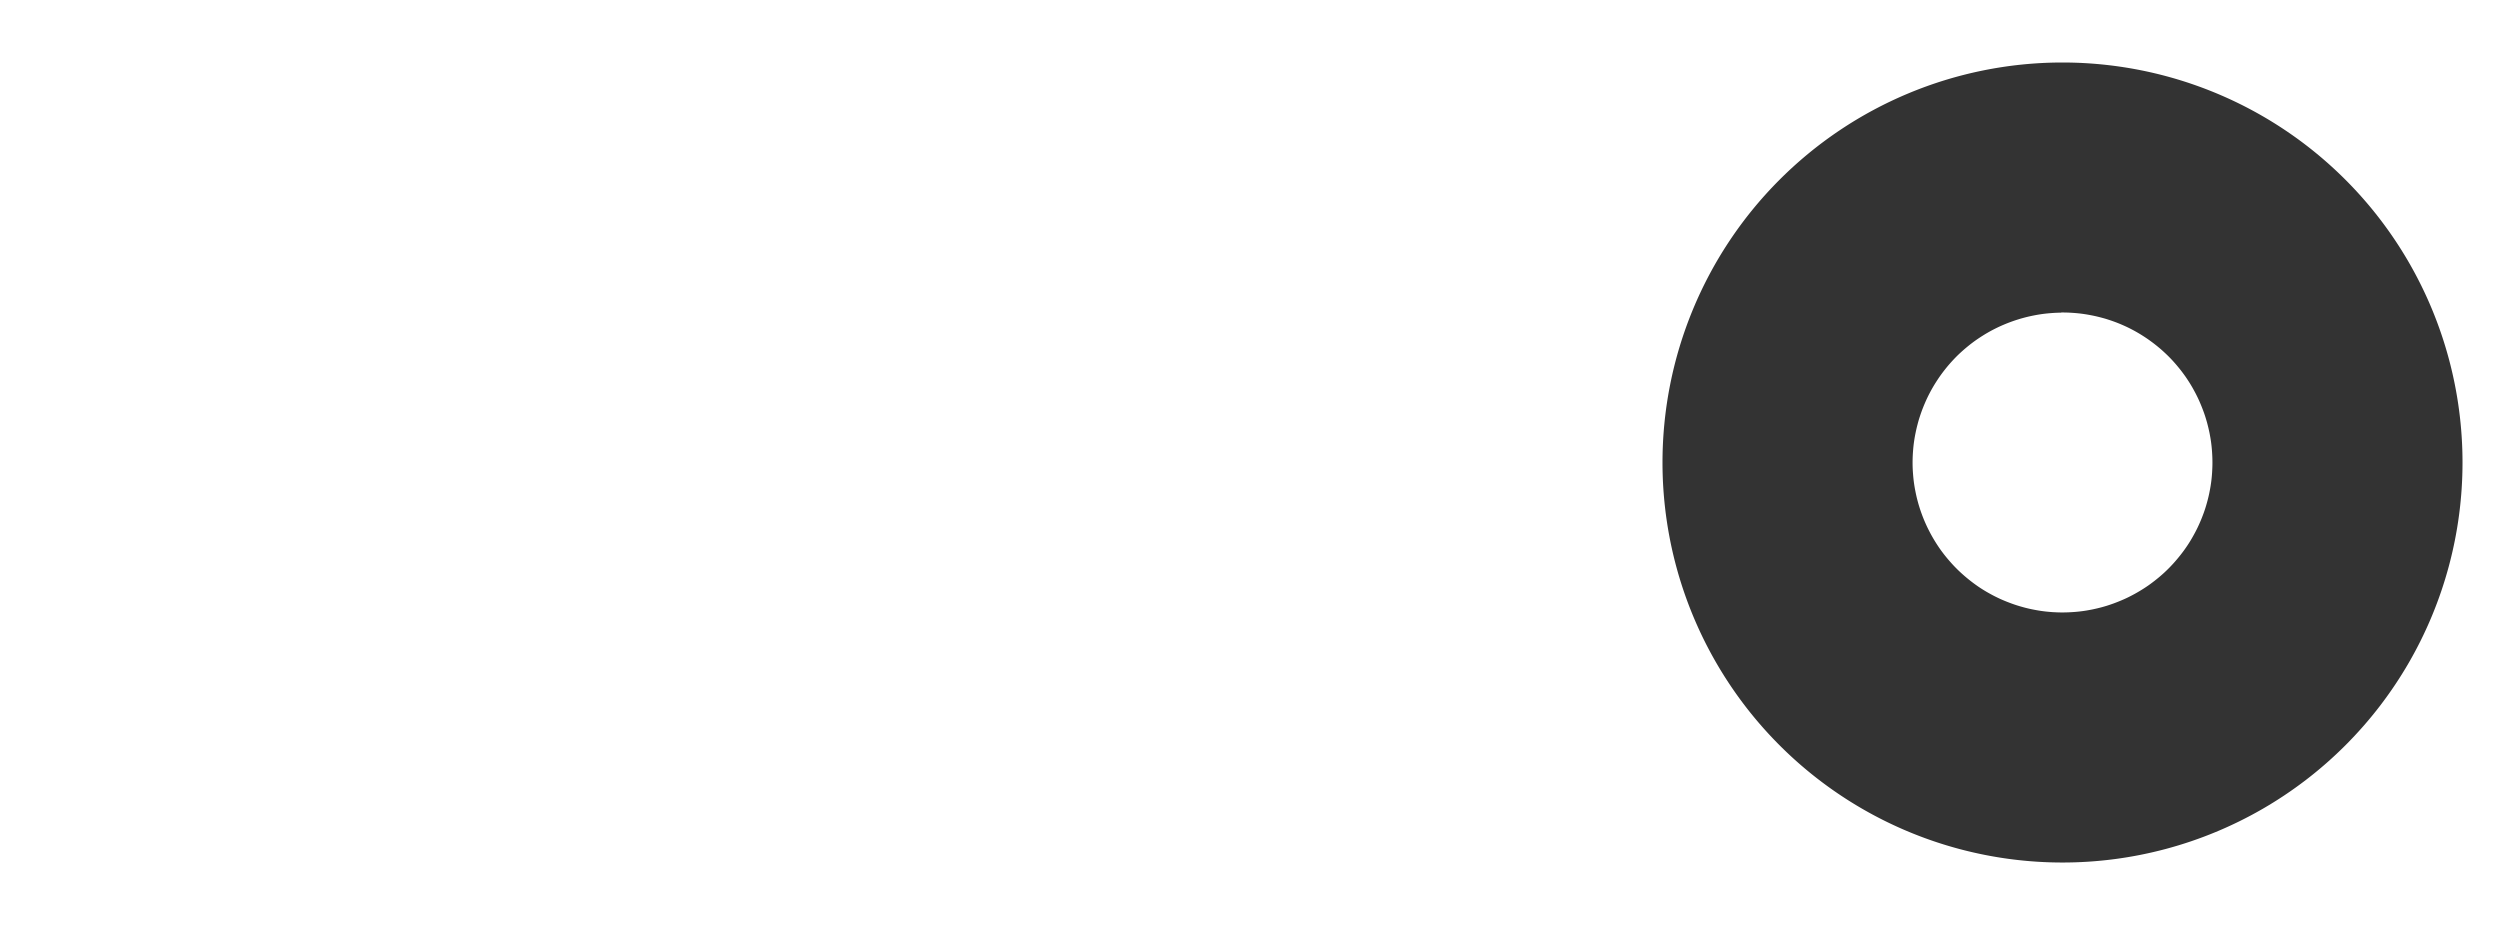 <?xml version="1.0" encoding="UTF-8" standalone="no"?>
<svg
   xmlns:dc="http://purl.org/dc/elements/1.1/"
   xmlns:cc="http://creativecommons.org/ns#"
   xmlns:rdf="http://www.w3.org/1999/02/22-rdf-syntax-ns#"
   xmlns:svg="http://www.w3.org/2000/svg"
   xmlns="http://www.w3.org/2000/svg"
   xmlns:sodipodi="http://sodipodi.sourceforge.net/DTD/sodipodi-0.dtd"
   xmlns:inkscape="http://www.inkscape.org/namespaces/inkscape"
   width="400"
   height="148"
   viewBox="0 0 105.833 39.158"
   version="1.1"
   id="svg8"
   inkscape:version="1.0.2 (e86c870879, 2021-01-15, custom)"
   sodipodi:docname="mirino.svg">
  <defs
     id="defs2">
    <inkscape:path-effect
       effect="offset"
       id="path-effect1229"
       is_visible="true"
       lpeversion="1"
       linejoin_type="extrp_arc"
       unit="mm"
       offset="2.4"
       miter_limit="4"
       attempt_force_join="true"
       update_on_knot_move="true" />
    <inkscape:path-effect
       effect="fillet_chamfer"
       id="path-effect1162"
       is_visible="true"
       lpeversion="1"
       satellites_param="F,0,0,1,0,1.058,0,1 @ F,0,0,1,0,1.058,0,1 @ F,0,0,1,0,1.058,0,1 @ F,0,0,1,0,1.058,0,1"
       unit="px"
       method="auto"
       mode="F"
       radius="4"
       chamfer_steps="1"
       flexible="false"
       use_knot_distance="true"
       apply_no_radius="true"
       apply_with_radius="true"
       only_selected="false"
       hide_knots="false" />
    <inkscape:path-effect
       effect="fillet_chamfer"
       id="path-effect1062"
       is_visible="true"
       lpeversion="1"
       satellites_param="F,0,0,1,0,1.058,0,1 @ F,0,0,1,0,1.058,0,1 @ F,0,0,1,0,1.058,0,1 @ F,0,0,1,0,1.058,0,1"
       unit="px"
       method="auto"
       mode="F"
       radius="4"
       chamfer_steps="1"
       flexible="false"
       use_knot_distance="true"
       apply_no_radius="true"
       apply_with_radius="true"
       only_selected="false"
       hide_knots="false" />
    <inkscape:path-effect
       effect="fillet_chamfer"
       id="path-effect910"
       is_visible="true"
       lpeversion="1"
       satellites_param="F,0,0,1,0,1.323,0,1 @ F,0,0,1,0,1.323,0,1 @ F,0,0,1,0,1.323,0,1 @ F,0,0,1,0,1.323,0,1"
       unit="px"
       method="auto"
       mode="F"
       radius="5"
       chamfer_steps="1"
       flexible="false"
       use_knot_distance="true"
       apply_no_radius="true"
       apply_with_radius="true"
       only_selected="false"
       hide_knots="false" />
    <filter
       style="color-interpolation-filters:sRGB"
       x="-0.25"
       width="1.5"
       y="-0.25"
       height="1.5"
       inkscape:menu="Non-Realistic 3D Shaders"
       inkscape:menu-tooltip="Satiny glass effect"
       inkscape:label="Frosted Glass"
       id="filter1039">
      <feGaussianBlur
         in="SourceGraphic"
         result="result8"
         stdDeviation="5"
         id="feGaussianBlur1019" />
      <feComposite
         result="result18"
         operator="xor"
         in2="result8"
         in="SourceGraphic"
         id="feComposite1021" />
      <feComposite
         in2="result18"
         result="result16"
         operator="arithmetic"
         k2="0.5"
         k1="1"
         in="result8"
         id="feComposite1023" />
      <feComposite
         in="result16"
         operator="atop"
         result="result6"
         in2="result8"
         id="feComposite1025" />
      <feOffset
         in="result6"
         result="result17"
         id="feOffset1027" />
      <feDisplacementMap
         result="result4"
         scale="100"
         yChannelSelector="A"
         xChannelSelector="A"
         in="result17"
         in2="result16"
         id="feDisplacementMap1029" />
      <feComposite
         k3="1"
         in="result17"
         operator="arithmetic"
         result="result2"
         in2="result4"
         id="feComposite1031" />
      <feComposite
         operator="out"
         in="result2"
         result="fbSourceGraphic"
         in2="result17"
         id="feComposite1033" />
      <feComposite
         result="result14"
         operator="over"
         in2="fbSourceGraphic"
         in="fbSourceGraphic"
         id="feComposite1035" />
      <feComposite
         in="result14"
         operator="in"
         in2="SourceGraphic"
         result="result15"
         id="feComposite1037" />
    </filter>
    <filter
       inkscape:label="Inset"
       inkscape:menu="Shadows and Glows"
       inkscape:menu-tooltip="Shadowy outer bevel"
       style="color-interpolation-filters:sRGB;"
       id="filter1139">
      <feMorphology
         result="result1"
         in="SourceAlpha"
         operator="dilate"
         radius="3.6"
         id="feMorphology1127" />
      <feGaussianBlur
         stdDeviation="3.6"
         in="result1"
         result="result0"
         id="feGaussianBlur1129" />
      <feDiffuseLighting
         surfaceScale="-5"
         id="feDiffuseLighting1133">
        <feDistantLight
           elevation="45"
           azimuth="225"
           id="feDistantLight1131" />
      </feDiffuseLighting>
      <feComposite
         in2="result0"
         operator="in"
         result="result91"
         id="feComposite1135" />
      <feComposite
         in="SourceGraphic"
         in2="result91"
         id="feComposite1137" />
    </filter>
    <filter
       style="color-interpolation-filters:sRGB"
       x="-0.25"
       width="1.5"
       y="-0.25"
       height="1.5"
       inkscape:menu="Non-Realistic 3D Shaders"
       inkscape:menu-tooltip="Satiny glass effect"
       inkscape:label="Frosted Glass"
       id="filter1185">
      <feGaussianBlur
         in="SourceGraphic"
         result="result8"
         stdDeviation="5"
         id="feGaussianBlur1165" />
      <feComposite
         result="result18"
         operator="xor"
         in2="result8"
         in="SourceGraphic"
         id="feComposite1167" />
      <feComposite
         in2="result18"
         result="result16"
         operator="arithmetic"
         k2="0.5"
         k1="1"
         in="result8"
         id="feComposite1169" />
      <feComposite
         in="result16"
         operator="atop"
         result="result6"
         in2="result8"
         id="feComposite1171" />
      <feOffset
         in="result6"
         result="result17"
         id="feOffset1173" />
      <feDisplacementMap
         result="result4"
         scale="100"
         yChannelSelector="A"
         xChannelSelector="A"
         in="result17"
         in2="result16"
         id="feDisplacementMap1175" />
      <feComposite
         k3="1"
         in="result17"
         operator="arithmetic"
         result="result2"
         in2="result4"
         id="feComposite1177" />
      <feComposite
         operator="out"
         in="result2"
         result="fbSourceGraphic"
         in2="result17"
         id="feComposite1179" />
      <feComposite
         result="result14"
         operator="over"
         in2="fbSourceGraphic"
         in="fbSourceGraphic"
         id="feComposite1181" />
      <feComposite
         in="result14"
         operator="in"
         in2="SourceGraphic"
         result="result15"
         id="feComposite1183" />
    </filter>
  </defs>
  <sodipodi:namedview
     id="base"
     pagecolor="#ffffff"
     bordercolor="#666666"
     borderopacity="1.0"
     inkscape:pageopacity="0.0"
     inkscape:pageshadow="2"
     inkscape:zoom="4"
     inkscape:cx="226.60227"
     inkscape:cy="66.817561"
     inkscape:document-units="mm"
     inkscape:current-layer="layer1"
     inkscape:document-rotation="0"
     showgrid="false"
     units="px"
     fit-margin-left="10"
     fit-margin-right="10"
     fit-margin-top="10"
     fit-margin-bottom="10"
     inkscape:window-width="1920"
     inkscape:window-height="1136"
     inkscape:window-x="0"
     inkscape:window-y="27"
     inkscape:window-maximized="1" />
  <g
     inkscape:label="Livello 1"
     inkscape:groupmode="layer"
     id="layer1">
    <path
       id="path903"
       style="opacity:0.8;fill:#000000;fill-opacity:1;stroke-width:0.132"
       d="M 87.234,2.646 A 16.933,16.933 0 0 0 70.379,19.579 16.933,16.933 0 0 0 87.312,36.513 16.933,16.933 0 0 0 104.246,19.579 16.933,16.933 0 0 0 87.312,2.646 a 16.933,16.933 0 0 0 -0.079,0 z m 0.023,10.583 a 6.35,6.35 0 0 1 0.056,0 6.35,6.35 0 0 1 0.109,5.16e-4 6.35,6.35 0 0 1 0.109,0.003 6.35,6.35 0 0 1 0.109,0.005 6.35,6.35 0 0 1 0.109,0.007 6.35,6.35 0 0 1 0.109,0.008 6.35,6.35 0 0 1 0.109,0.01 6.35,6.35 0 0 1 0.109,0.012 6.35,6.35 0 0 1 0.108,0.014 6.35,6.35 0 0 1 0.107,0.016 6.35,6.35 0 0 1 0.108,0.018 6.35,6.35 0 0 1 0.107,0.02 6.35,6.35 0 0 1 0.107,0.021 6.35,6.35 0 0 1 0.106,0.023 6.35,6.35 0 0 1 0.106,0.025 6.35,6.35 0 0 1 0.106,0.027 6.35,6.35 0 0 1 0.105,0.028 6.35,6.35 0 0 1 0.105,0.03 6.35,6.35 0 0 1 0.104,0.033 6.35,6.35 0 0 1 0.104,0.034 6.35,6.35 0 0 1 0.103,0.036 6.35,6.35 0 0 1 0.102,0.037 6.35,6.35 0 0 1 0.101,0.039 6.35,6.35 0 0 1 0.101,0.041 6.35,6.35 0 0 1 0.1,0.043 6.35,6.35 0 0 1 0.099,0.044 6.35,6.35 0 0 1 0.099,0.046 6.35,6.35 0 0 1 0.098,0.048 6.35,6.35 0 0 1 0.097,0.05 6.35,6.35 0 0 1 0.096,0.051 6.35,6.35 0 0 1 0.095,0.053 6.35,6.35 0 0 1 0.095,0.055 6.35,6.35 0 0 1 0.093,0.056 6.35,6.35 0 0 1 0.092,0.058 6.35,6.35 0 0 1 0.091,0.059 6.35,6.35 0 0 1 0.09,0.06 6.35,6.35 0 0 1 0.089,0.063 6.35,6.35 0 0 1 0.088,0.064 6.35,6.35 0 0 1 0.087,0.065 6.35,6.35 0 0 1 0.086,0.067 6.35,6.35 0 0 1 0.085,0.068 6.35,6.35 0 0 1 0.084,0.07 6.35,6.35 0 0 1 0.083,0.071 6.35,6.35 0 0 1 0.081,0.073 6.35,6.35 0 0 1 0.08,0.074 6.35,6.35 0 0 1 0.079,0.075 6.35,6.35 0 0 1 0.077,0.076 6.35,6.35 0 0 1 0.076,0.078 6.35,6.35 0 0 1 0.075,0.08 6.35,6.35 0 0 1 0.073,0.081 6.35,6.35 0 0 1 0.072,0.082 6.35,6.35 0 0 1 0.07,0.083 6.35,6.35 0 0 1 0.069,0.084 6.35,6.35 0 0 1 0.068,0.085 6.35,6.35 0 0 1 0.066,0.087 6.35,6.35 0 0 1 0.065,0.088 6.35,6.35 0 0 1 0.064,0.089 6.35,6.35 0 0 1 0.061,0.09 6.35,6.35 0 0 1 0.06,0.091 6.35,6.35 0 0 1 0.058,0.091 6.35,6.35 0 0 1 0.057,0.093 6.35,6.35 0 0 1 0.055,0.094 6.35,6.35 0 0 1 0.053,0.095 6.35,6.35 0 0 1 0.052,0.096 6.35,6.35 0 0 1 0.051,0.097 6.35,6.35 0 0 1 0.049,0.098 6.35,6.35 0 0 1 0.047,0.098 6.35,6.35 0 0 1 0.045,0.099 6.35,6.35 0 0 1 0.043,0.1 6.35,6.35 0 0 1 0.042,0.101 6.35,6.35 0 0 1 0.04,0.101 6.35,6.35 0 0 1 0.039,0.102 6.35,6.35 0 0 1 0.037,0.102 6.35,6.35 0 0 1 0.035,0.103 6.35,6.35 0 0 1 0.033,0.104 6.35,6.35 0 0 1 0.031,0.104 6.35,6.35 0 0 1 0.03,0.105 6.35,6.35 0 0 1 0.027,0.105 6.35,6.35 0 0 1 0.026,0.106 6.35,6.35 0 0 1 0.024,0.106 6.35,6.35 0 0 1 0.023,0.106 6.35,6.35 0 0 1 0.02,0.107 6.35,6.35 0 0 1 0.019,0.107 6.35,6.35 0 0 1 0.017,0.107 6.35,6.35 0 0 1 0.015,0.108 6.35,6.35 0 0 1 0.013,0.109 6.35,6.35 0 0 1 0.011,0.109 6.35,6.35 0 0 1 0.009,0.109 6.35,6.35 0 0 1 0.007,0.109 6.35,6.35 0 0 1 0.006,0.109 6.35,6.35 0 0 1 0.004,0.109 6.35,6.35 0 0 1 0.002,0.109 6.35,6.35 0 0 1 5.2e-4,0.056 6.35,6.35 0 0 1 -10e-4,0.109 6.35,6.35 0 0 1 -0.003,0.109 6.35,6.35 0 0 1 -0.005,0.109 6.35,6.35 0 0 1 -0.006,0.109 6.35,6.35 0 0 1 -0.008,0.109 6.35,6.35 0 0 1 -0.01,0.109 6.35,6.35 0 0 1 -0.012,0.109 6.35,6.35 0 0 1 -0.014,0.108 6.35,6.35 0 0 1 -0.016,0.107 6.35,6.35 0 0 1 -0.018,0.108 6.35,6.35 0 0 1 -0.02,0.107 6.35,6.35 0 0 1 -0.021,0.107 6.35,6.35 0 0 1 -0.023,0.106 6.35,6.35 0 0 1 -0.025,0.106 6.35,6.35 0 0 1 -0.027,0.106 6.35,6.35 0 0 1 -0.029,0.105 6.35,6.35 0 0 1 -0.03,0.105 6.35,6.35 0 0 1 -0.032,0.104 6.35,6.35 0 0 1 -0.034,0.103 6.35,6.35 0 0 1 -0.036,0.103 6.35,6.35 0 0 1 -0.038,0.102 6.35,6.35 0 0 1 -0.039,0.101 6.35,6.35 0 0 1 -0.041,0.101 6.35,6.35 0 0 1 -0.043,0.1 6.35,6.35 0 0 1 -0.044,0.099 6.35,6.35 0 0 1 -0.046,0.099 6.35,6.35 0 0 1 -0.048,0.098 6.35,6.35 0 0 1 -0.05,0.097 6.35,6.35 0 0 1 -0.051,0.096 6.35,6.35 0 0 1 -0.053,0.095 6.35,6.35 0 0 1 -0.054,0.095 6.35,6.35 0 0 1 -0.056,0.094 6.35,6.35 0 0 1 -0.057,0.092 6.35,6.35 0 0 1 -0.059,0.091 6.35,6.35 0 0 1 -0.061,0.09 6.35,6.35 0 0 1 -0.062,0.089 6.35,6.35 0 0 1 -0.064,0.088 6.35,6.35 0 0 1 -0.066,0.087 6.35,6.35 0 0 1 -0.067,0.086 6.35,6.35 0 0 1 -0.069,0.085 6.35,6.35 0 0 1 -0.07,0.084 6.35,6.35 0 0 1 -0.071,0.083 6.35,6.35 0 0 1 -0.072,0.081 6.35,6.35 0 0 1 -0.074,0.08 6.35,6.35 0 0 1 -0.075,0.079 6.35,6.35 0 0 1 -0.077,0.078 6.35,6.35 0 0 1 -0.078,0.076 6.35,6.35 0 0 1 -0.079,0.075 6.35,6.35 0 0 1 -0.081,0.073 6.35,6.35 0 0 1 -0.082,0.072 6.35,6.35 0 0 1 -0.083,0.07 6.35,6.35 0 0 1 -0.085,0.069 6.35,6.35 0 0 1 -0.085,0.068 6.35,6.35 0 0 1 -0.087,0.066 6.35,6.35 0 0 1 -0.087,0.065 6.35,6.35 0 0 1 -0.089,0.064 6.35,6.35 0 0 1 -0.09,0.061 6.35,6.35 0 0 1 -0.091,0.06 6.35,6.35 0 0 1 -0.092,0.058 6.35,6.35 0 0 1 -0.093,0.057 6.35,6.35 0 0 1 -0.094,0.055 6.35,6.35 0 0 1 -0.095,0.054 6.35,6.35 0 0 1 -0.096,0.052 6.35,6.35 0 0 1 -0.097,0.051 6.35,6.35 0 0 1 -0.097,0.049 6.35,6.35 0 0 1 -0.098,0.047 6.35,6.35 0 0 1 -0.099,0.045 6.35,6.35 0 0 1 -0.1,0.043 6.35,6.35 0 0 1 -0.101,0.042 6.35,6.35 0 0 1 -0.101,0.04 6.35,6.35 0 0 1 -0.102,0.039 6.35,6.35 0 0 1 -0.103,0.037 6.35,6.35 0 0 1 -0.103,0.035 6.35,6.35 0 0 1 -0.104,0.034 6.35,6.35 0 0 1 -0.104,0.031 6.35,6.35 0 0 1 -0.105,0.03 6.35,6.35 0 0 1 -0.105,0.027 6.35,6.35 0 0 1 -0.106,0.026 6.35,6.35 0 0 1 -0.106,0.024 6.35,6.35 0 0 1 -0.107,0.023 6.35,6.35 0 0 1 -0.107,0.02 6.35,6.35 0 0 1 -0.107,0.019 6.35,6.35 0 0 1 -0.107,0.017 6.35,6.35 0 0 1 -0.108,0.015 6.35,6.35 0 0 1 -0.108,0.013 6.35,6.35 0 0 1 -0.109,0.011 6.35,6.35 0 0 1 -0.109,0.009 6.35,6.35 0 0 1 -0.109,0.007 6.35,6.35 0 0 1 -0.109,0.006 6.35,6.35 0 0 1 -0.109,0.004 6.35,6.35 0 0 1 -0.109,0.002 6.35,6.35 0 0 1 -0.056,5.18e-4 6.35,6.35 0 0 1 -0.109,-0.001 6.35,6.35 0 0 1 -0.109,-0.003 6.35,6.35 0 0 1 -0.109,-0.005 6.35,6.35 0 0 1 -0.109,-0.006 6.35,6.35 0 0 1 -0.109,-0.009 6.35,6.35 0 0 1 -0.109,-0.01 6.35,6.35 0 0 1 -0.108,-0.012 6.35,6.35 0 0 1 -0.108,-0.014 6.35,6.35 0 0 1 -0.108,-0.016 6.35,6.35 0 0 1 -0.107,-0.018 6.35,6.35 0 0 1 -0.107,-0.02 6.35,6.35 0 0 1 -0.106,-0.021 6.35,6.35 0 0 1 -0.107,-0.023 6.35,6.35 0 0 1 -0.106,-0.025 6.35,6.35 0 0 1 -0.105,-0.027 6.35,6.35 0 0 1 -0.105,-0.029 6.35,6.35 0 0 1 -0.104,-0.03 6.35,6.35 0 0 1 -0.104,-0.032 6.35,6.35 0 0 1 -0.103,-0.034 6.35,6.35 0 0 1 -0.103,-0.036 6.35,6.35 0 0 1 -0.102,-0.038 6.35,6.35 0 0 1 -0.102,-0.039 6.35,6.35 0 0 1 -0.101,-0.041 6.35,6.35 0 0 1 -0.1,-0.042 6.35,6.35 0 0 1 -0.1,-0.044 6.35,6.35 0 0 1 -0.099,-0.047 6.35,6.35 0 0 1 -0.098,-0.048 6.35,6.35 0 0 1 -0.097,-0.049 6.35,6.35 0 0 1 -0.096,-0.052 6.35,6.35 0 0 1 -0.096,-0.053 6.35,6.35 0 0 1 -0.095,-0.054 6.35,6.35 0 0 1 -0.093,-0.056 6.35,6.35 0 0 1 -0.092,-0.057 6.35,6.35 0 0 1 -0.091,-0.059 6.35,6.35 0 0 1 -0.09,-0.061 6.35,6.35 0 0 1 -0.089,-0.063 6.35,6.35 0 0 1 -0.088,-0.064 6.35,6.35 0 0 1 -0.087,-0.066 6.35,6.35 0 0 1 -0.086,-0.067 6.35,6.35 0 0 1 -0.085,-0.069 6.35,6.35 0 0 1 -0.084,-0.07 6.35,6.35 0 0 1 -0.082,-0.071 6.35,6.35 0 0 1 -0.081,-0.072 6.35,6.35 0 0 1 -0.08,-0.074 6.35,6.35 0 0 1 -0.079,-0.075 6.35,6.35 0 0 1 -0.077,-0.077 6.35,6.35 0 0 1 -0.076,-0.078 6.35,6.35 0 0 1 -0.074,-0.079 6.35,6.35 0 0 1 -0.073,-0.081 6.35,6.35 0 0 1 -0.072,-0.082 6.35,6.35 0 0 1 -0.071,-0.083 6.35,6.35 0 0 1 -0.069,-0.084 6.35,6.35 0 0 1 -0.068,-0.085 6.35,6.35 0 0 1 -0.066,-0.087 6.35,6.35 0 0 1 -0.065,-0.087 6.35,6.35 0 0 1 -0.063,-0.089 6.35,6.35 0 0 1 -0.061,-0.09 6.35,6.35 0 0 1 -0.06,-0.091 6.35,6.35 0 0 1 -0.058,-0.092 6.35,6.35 0 0 1 -0.057,-0.093 6.35,6.35 0 0 1 -0.055,-0.094 6.35,6.35 0 0 1 -0.054,-0.095 6.35,6.35 0 0 1 -0.052,-0.096 6.35,6.35 0 0 1 -0.05,-0.097 6.35,6.35 0 0 1 -0.049,-0.097 6.35,6.35 0 0 1 -0.047,-0.098 6.35,6.35 0 0 1 -0.045,-0.099 6.35,6.35 0 0 1 -0.044,-0.1 6.35,6.35 0 0 1 -0.042,-0.1 6.35,6.35 0 0 1 -0.04,-0.101 6.35,6.35 0 0 1 -0.038,-0.102 6.35,6.35 0 0 1 -0.037,-0.102 6.35,6.35 0 0 1 -0.035,-0.103 6.35,6.35 0 0 1 -0.033,-0.104 6.35,6.35 0 0 1 -0.032,-0.104 6.35,6.35 0 0 1 -0.029,-0.105 6.35,6.35 0 0 1 -0.028,-0.105 6.35,6.35 0 0 1 -0.026,-0.106 6.35,6.35 0 0 1 -0.024,-0.106 6.35,6.35 0 0 1 -0.022,-0.107 6.35,6.35 0 0 1 -0.021,-0.107 6.35,6.35 0 0 1 -0.019,-0.107 6.35,6.35 0 0 1 -0.017,-0.107 6.35,6.35 0 0 1 -0.015,-0.108 6.35,6.35 0 0 1 -0.013,-0.108 6.35,6.35 0 0 1 -0.011,-0.109 6.35,6.35 0 0 1 -0.009,-0.109 6.35,6.35 0 0 1 -0.008,-0.109 6.35,6.35 0 0 1 -0.006,-0.109 6.35,6.35 0 0 1 -0.004,-0.109 6.35,6.35 0 0 1 -0.002,-0.109 6.35,6.35 0 0 1 0,-0.056 6.35,6.35 0 0 1 10e-4,-0.109 6.35,6.35 0 0 1 0.003,-0.109 6.35,6.35 0 0 1 0.005,-0.109 6.35,6.35 0 0 1 0.007,-0.109 6.35,6.35 0 0 1 0.008,-0.109 6.35,6.35 0 0 1 0.01,-0.109 6.35,6.35 0 0 1 0.012,-0.108 6.35,6.35 0 0 1 0.014,-0.108 6.35,6.35 0 0 1 0.016,-0.108 6.35,6.35 0 0 1 0.018,-0.107 6.35,6.35 0 0 1 0.02,-0.107 6.35,6.35 0 0 1 0.022,-0.107 6.35,6.35 0 0 1 0.023,-0.106 6.35,6.35 0 0 1 0.025,-0.106 6.35,6.35 0 0 1 0.027,-0.105 6.35,6.35 0 0 1 0.028,-0.105 6.35,6.35 0 0 1 0.03,-0.104 6.35,6.35 0 0 1 0.033,-0.104 6.35,6.35 0 0 1 0.034,-0.103 6.35,6.35 0 0 1 0.036,-0.103 6.35,6.35 0 0 1 0.037,-0.102 6.35,6.35 0 0 1 0.04,-0.102 6.35,6.35 0 0 1 0.041,-0.101 6.35,6.35 0 0 1 0.043,-0.1 6.35,6.35 0 0 1 0.044,-0.1 6.35,6.35 0 0 1 0.046,-0.099 6.35,6.35 0 0 1 0.048,-0.098 6.35,6.35 0 0 1 0.05,-0.097 6.35,6.35 0 0 1 0.051,-0.097 6.35,6.35 0 0 1 0.053,-0.095 6.35,6.35 0 0 1 0.055,-0.095 6.35,6.35 0 0 1 0.056,-0.093 6.35,6.35 0 0 1 0.058,-0.092 6.35,6.35 0 0 1 0.059,-0.091 6.35,6.35 0 0 1 0.06,-0.09 6.35,6.35 0 0 1 0.062,-0.089 6.35,6.35 0 0 1 0.064,-0.088 6.35,6.35 0 0 1 0.065,-0.087 6.35,6.35 0 0 1 0.067,-0.086 6.35,6.35 0 0 1 0.068,-0.085 6.35,6.35 0 0 1 0.07,-0.084 6.35,6.35 0 0 1 0.071,-0.082 6.35,6.35 0 0 1 0.073,-0.082 6.35,6.35 0 0 1 0.074,-0.08 6.35,6.35 0 0 1 0.075,-0.079 6.35,6.35 0 0 1 0.076,-0.077 6.35,6.35 0 0 1 0.078,-0.076 6.35,6.35 0 0 1 0.08,-0.074 6.35,6.35 0 0 1 0.081,-0.073 6.35,6.35 0 0 1 0.082,-0.072 6.35,6.35 0 0 1 0.083,-0.07 6.35,6.35 0 0 1 0.084,-0.069 6.35,6.35 0 0 1 0.085,-0.068 6.35,6.35 0 0 1 0.087,-0.066 6.35,6.35 0 0 1 0.088,-0.065 6.35,6.35 0 0 1 0.089,-0.063 6.35,6.35 0 0 1 0.09,-0.061 6.35,6.35 0 0 1 0.091,-0.06 6.35,6.35 0 0 1 0.092,-0.058 6.35,6.35 0 0 1 0.092,-0.057 6.35,6.35 0 0 1 0.094,-0.055 6.35,6.35 0 0 1 0.095,-0.054 6.35,6.35 0 0 1 0.096,-0.052 6.35,6.35 0 0 1 0.097,-0.05 6.35,6.35 0 0 1 0.098,-0.049 6.35,6.35 0 0 1 0.098,-0.047 6.35,6.35 0 0 1 0.099,-0.045 6.35,6.35 0 0 1 0.1,-0.043 6.35,6.35 0 0 1 0.101,-0.042 6.35,6.35 0 0 1 0.101,-0.04 6.35,6.35 0 0 1 0.102,-0.038 6.35,6.35 0 0 1 0.103,-0.037 6.35,6.35 0 0 1 0.103,-0.035 6.35,6.35 0 0 1 0.104,-0.033 6.35,6.35 0 0 1 0.104,-0.032 6.35,6.35 0 0 1 0.105,-0.029 6.35,6.35 0 0 1 0.105,-0.028 6.35,6.35 0 0 1 0.106,-0.026 6.35,6.35 0 0 1 0.106,-0.024 6.35,6.35 0 0 1 0.106,-0.022 6.35,6.35 0 0 1 0.107,-0.021 6.35,6.35 0 0 1 0.107,-0.019 6.35,6.35 0 0 1 0.108,-0.017 6.35,6.35 0 0 1 0.107,-0.015 6.35,6.35 0 0 1 0.109,-0.013 6.35,6.35 0 0 1 0.109,-0.011 6.35,6.35 0 0 1 0.109,-0.009 6.35,6.35 0 0 1 0.109,-0.008 6.35,6.35 0 0 1 0.109,-0.006 6.35,6.35 0 0 1 0.109,-0.004 6.35,6.35 0 0 1 0.109,-0.002 z" />
  </g>
</svg>

